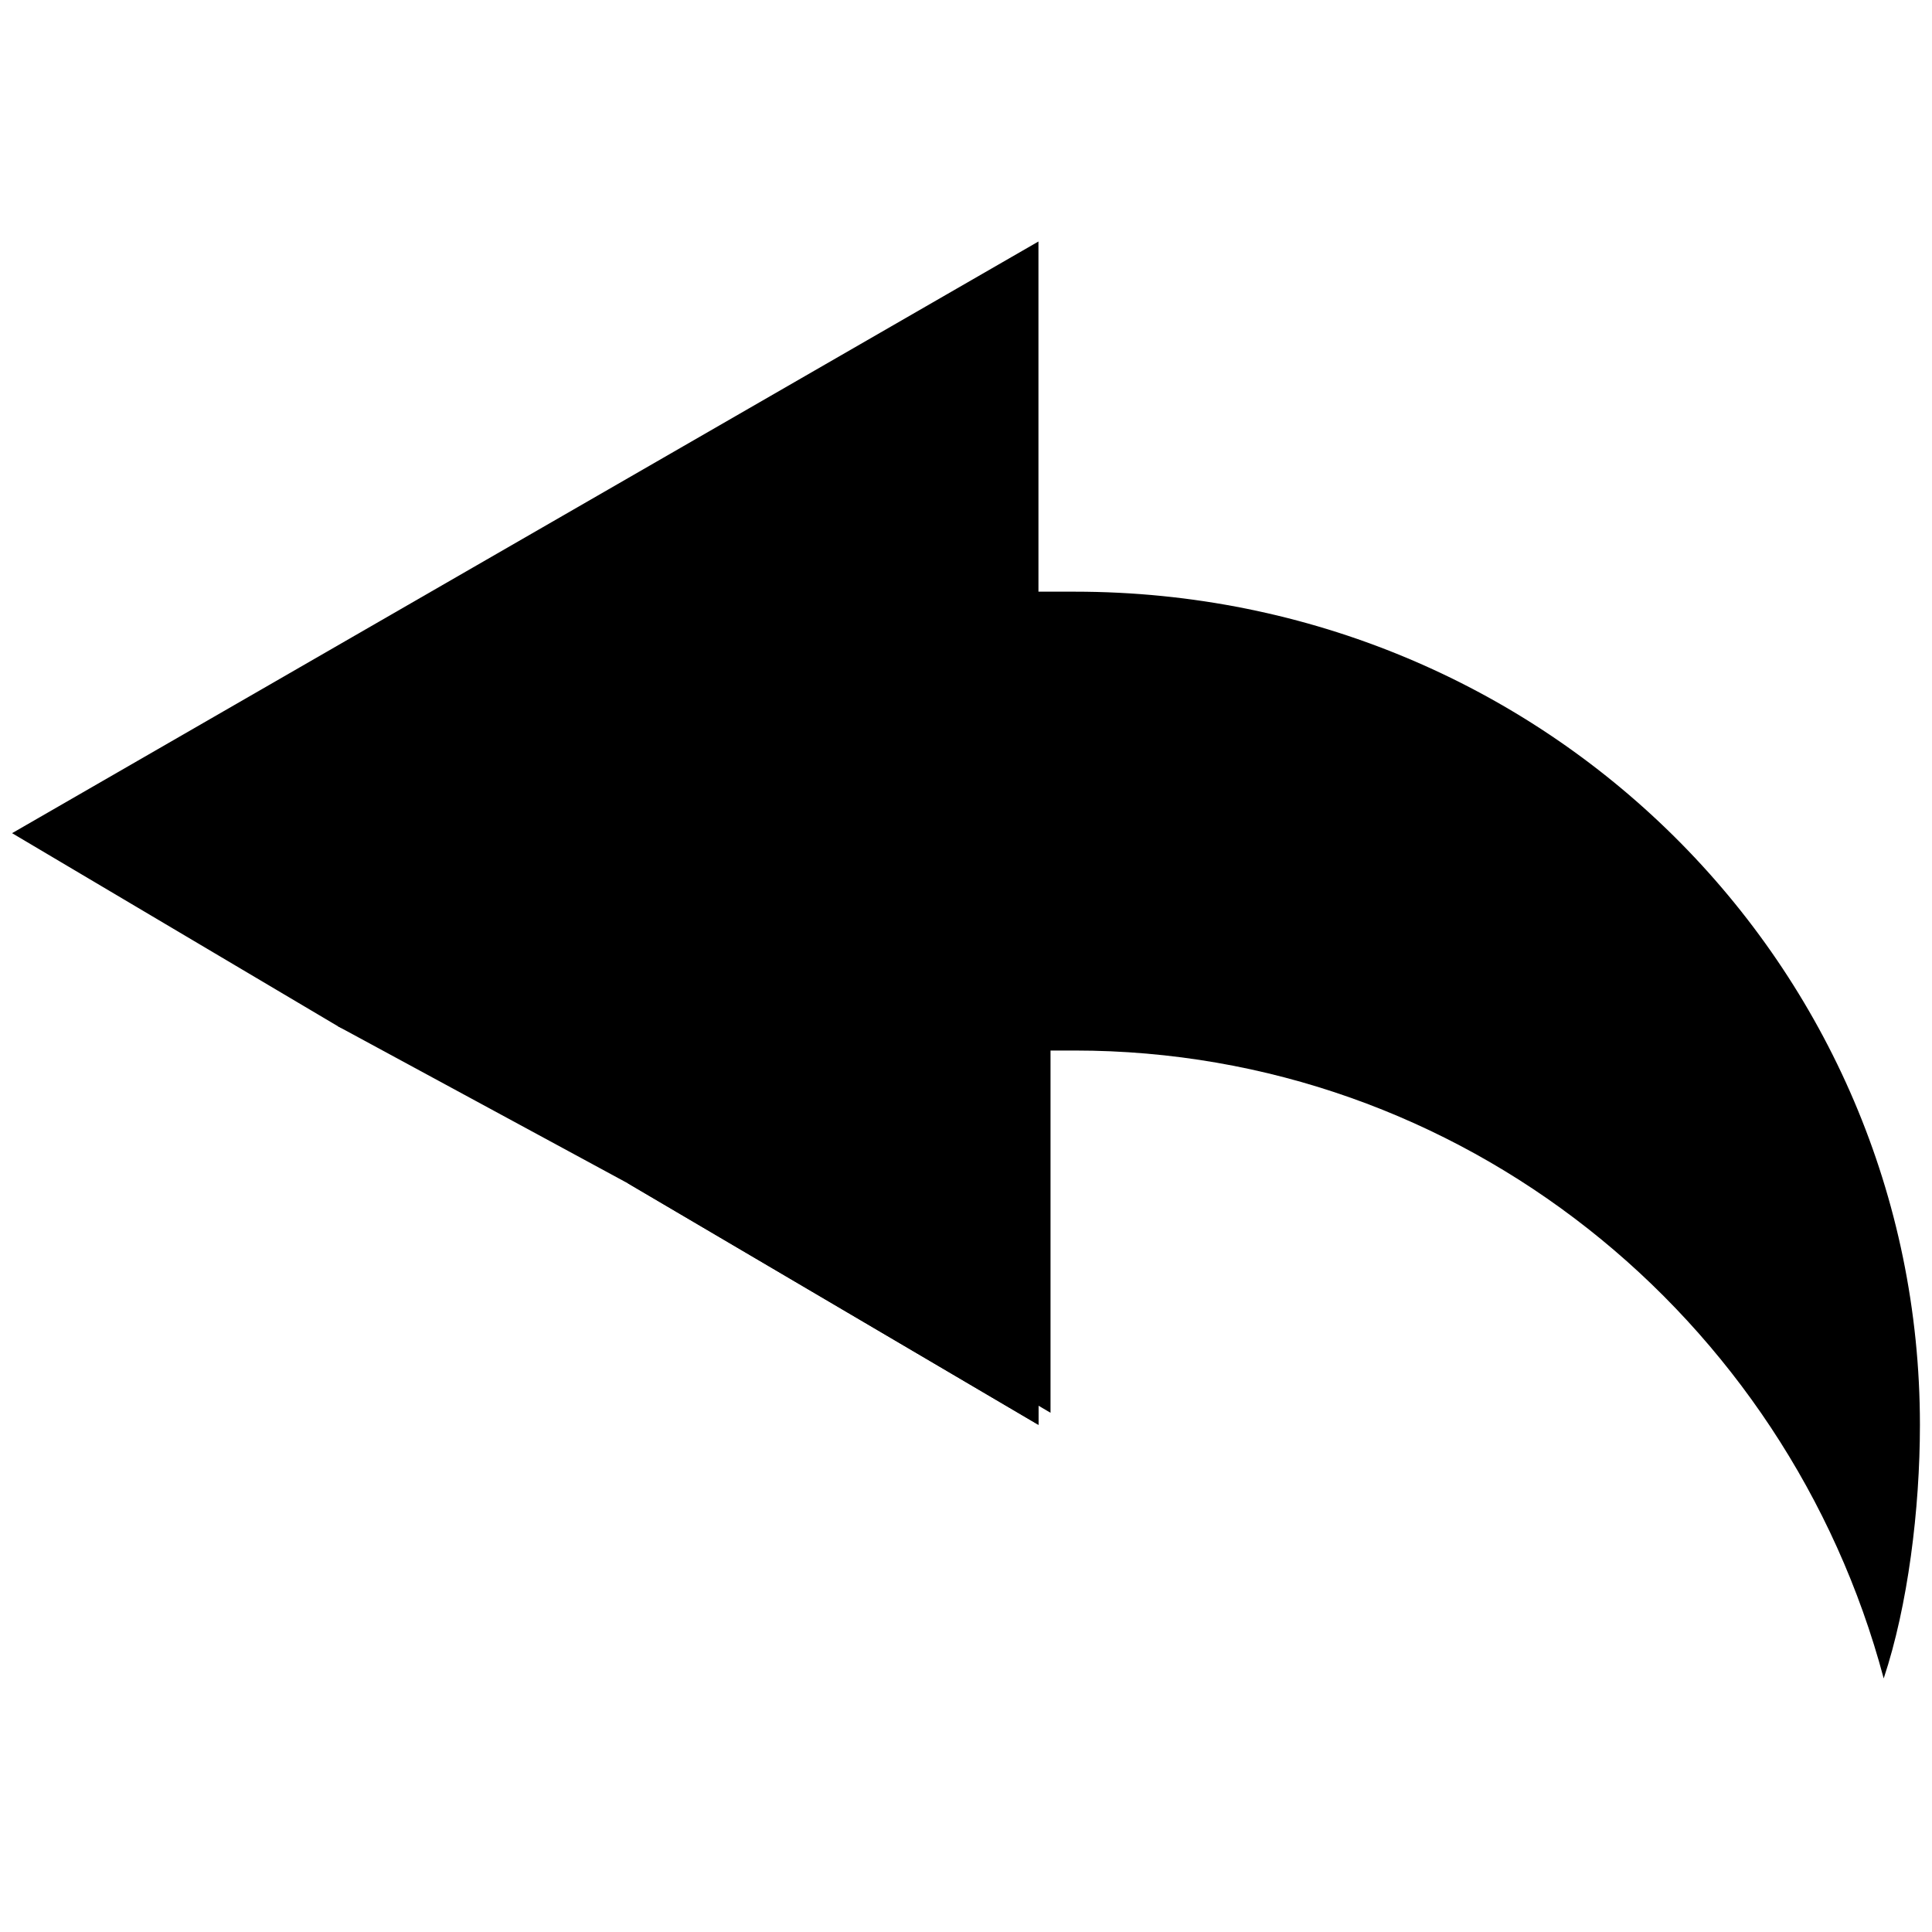 <?xml version="1.0" encoding="utf-8"?>
<!-- Generator: Adobe Illustrator 26.0.1, SVG Export Plug-In . SVG Version: 6.00 Build 0)  -->
<svg version="1.1" id="Layer_1" xmlns="http://www.w3.org/2000/svg" xmlns:xlink="http://www.w3.org/1999/xlink" x="0px" y="0px"
	 viewBox="0 0 16 16" style="enable-background:new 0 0 16 16;" xml:space="preserve">
<g>
	<polygon points="8.6,2 8.6,11.8 5.2,9.8 2.8,8.5 0.1,6.9 	"/>
	<path d="M15.9,11.8c0,0.7-0.1,1.5-0.3,2.1c-0.8-3-3.5-5.2-6.7-5.2c-0.1,0-0.1,0-0.2,0v3l-3.4-2L2.8,8.5C4,6.4,6.1,5,8.6,4.9
		c0.1,0,0.2,0,0.3,0C12.8,4.9,15.9,8,15.9,11.8z"/>
	<path d="M8.6,8.8v3l-3.4-2C6.2,9.2,7.3,8.8,8.6,8.8z"/>
</g>
</svg>

